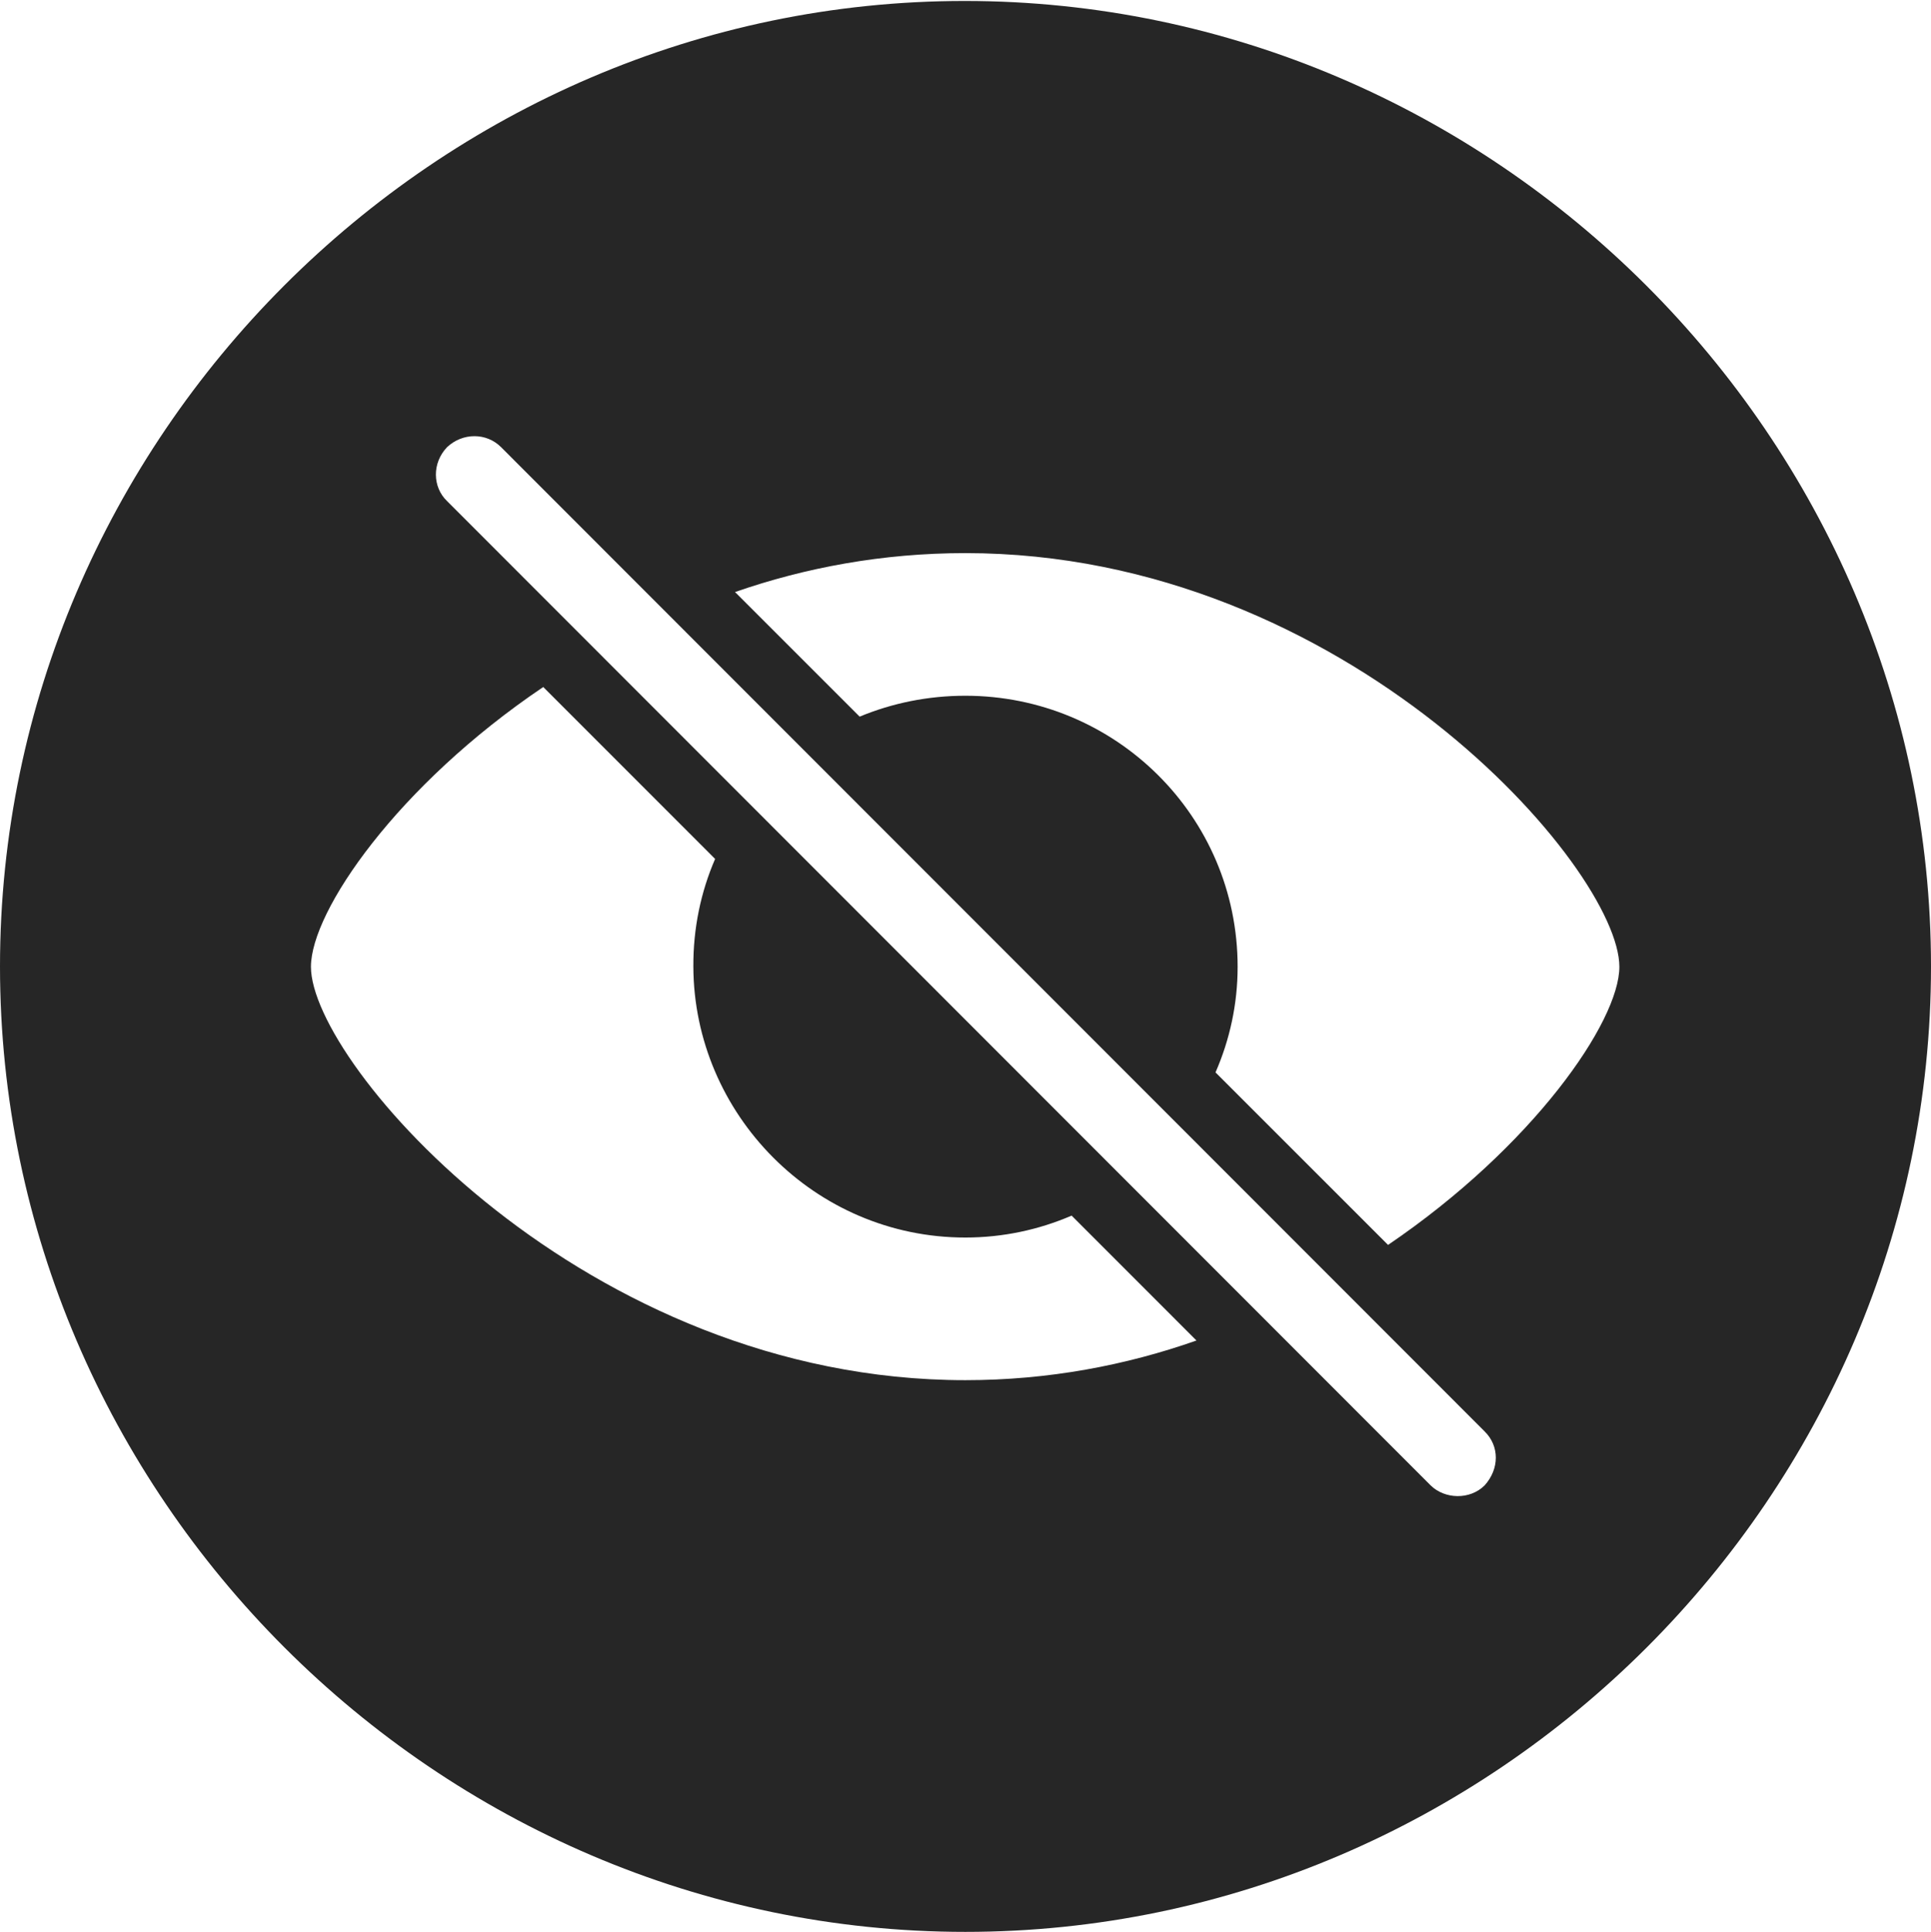 <?xml version="1.0" encoding="UTF-8"?>
<!--Generator: Apple Native CoreSVG 232.5-->
<!DOCTYPE svg
PUBLIC "-//W3C//DTD SVG 1.1//EN"
       "http://www.w3.org/Graphics/SVG/1.1/DTD/svg11.dtd">
<svg version="1.1" xmlns="http://www.w3.org/2000/svg" xmlns:xlink="http://www.w3.org/1999/xlink" width="97.96" height="97.993">
 <g>
  <rect height="97.993" opacity="0" width="97.96" x="0" y="0"/>
  <path d="M97.96 49.021C97.96 75.858 75.825 97.993 48.972 97.993C22.169 97.993 0 75.858 0 49.021C0 22.217 22.135 0.049 48.938 0.049C75.791 0.049 97.96 22.217 97.96 49.021ZM22.681 22.681C21.908 23.488 21.939 24.71 22.681 25.419L72.577 75.346C73.301 76.055 74.573 76.085 75.315 75.346C76.073 74.505 76.073 73.35 75.315 72.607L25.419 22.681C24.677 21.939 23.473 21.939 22.681 22.681ZM15.774 49.04C15.774 53.968 29.677 70.008 48.972 70.008C53.182 70.008 57.125 69.255 60.697 67.996L54.364 61.661C52.706 62.376 50.882 62.773 48.972 62.773C41.316 62.773 35.205 56.5 35.174 49.04C35.162 47.089 35.555 45.239 36.278 43.569L27.559 34.848C20.17 39.832 15.774 46.214 15.774 49.04ZM37.288 30.031L43.61 36.351C45.258 35.667 47.07 35.291 48.972 35.291C56.564 35.291 62.785 41.384 62.785 49.04C62.785 50.93 62.386 52.744 61.663 54.397L70.416 63.148C77.755 58.166 82.151 51.826 82.151 49.04C82.151 44.062 68.323 28.056 48.972 28.056C44.771 28.056 40.844 28.794 37.288 30.031Z" fill="#000000" fill-opacity="0.85"/>
 </g>
</svg>
